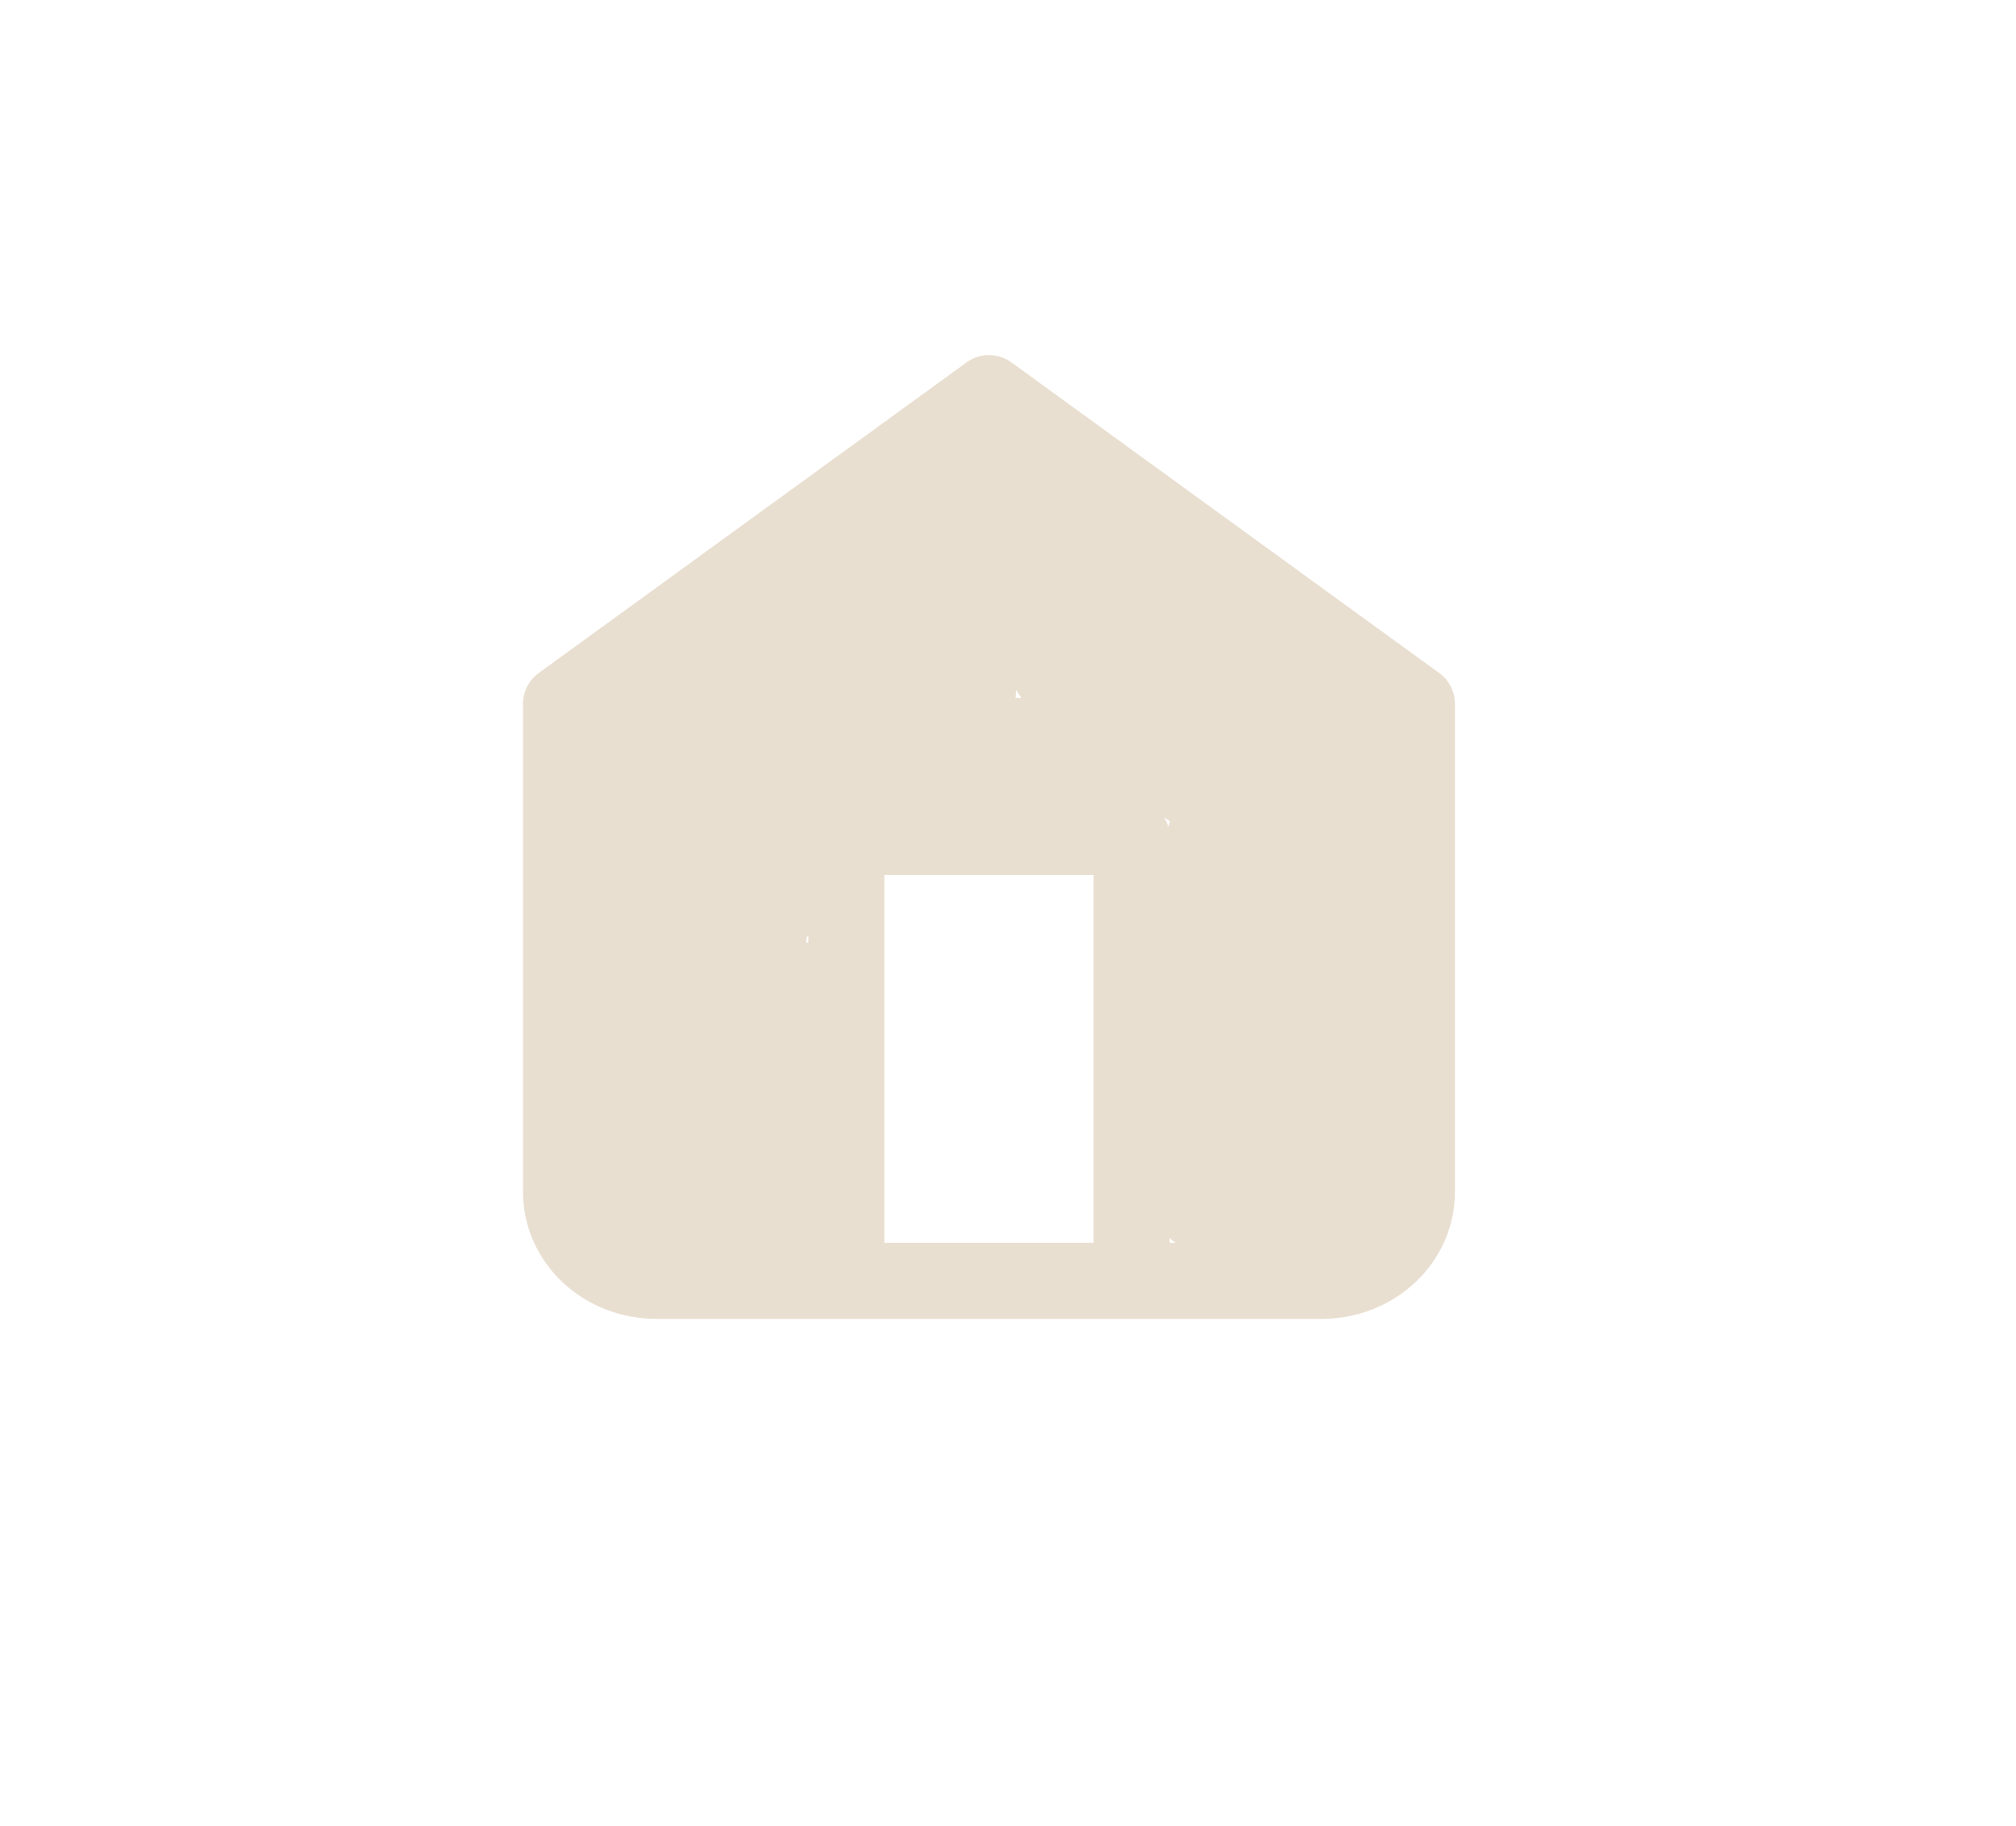 <svg width="53" height="48" viewBox="0 0 53 48" fill="none" xmlns="http://www.w3.org/2000/svg">
<g filter="url(#filter0_d_580_821)">
<rect x="4" y="2" width="45" height="40" rx="10" fill="white"/>
</g>
<path d="M22.25 33.667V22H29.75V33.667M14.75 18.5L26 10.333L37.25 18.5V31.333C37.25 31.952 36.987 32.546 36.518 32.983C36.049 33.421 35.413 33.667 34.75 33.667H17.25C16.587 33.667 15.951 33.421 15.482 32.983C15.013 32.546 14.75 31.952 14.75 31.333V18.5Z" stroke="#E9DFD1" stroke-width="2" stroke-linecap="round" stroke-linejoin="round"/>
<path d="M18.87 20.974C18.87 22.647 18.87 24.32 18.87 25.994C18.87 27.311 18.87 22.541 18.87 21.719C18.87 18.004 19.402 21.023 19.402 22.96C19.402 24.615 19.402 29.579 19.402 27.924C19.402 26.631 20.419 20.92 19.283 19.595C18.386 18.548 18.196 23.381 17.924 23.953C17.668 24.491 17.806 26.307 17.806 25.718C17.806 23.939 17.04 22.189 16.476 20.505C15.204 16.706 15.678 21.47 15.678 23.18C15.678 25.075 16.685 27.005 16.742 28.917C16.773 29.944 17.532 31.619 17.244 32.558C17.173 32.79 16.826 32.424 17.126 32.144C17.892 31.43 19.477 31.21 20.465 30.903" stroke="#E9DFD1" stroke-width="3" stroke-linecap="round"/>
<path d="M21.218 28.51C20.753 28.51 20.285 28.57 19.816 28.57C19.43 28.57 18.28 28.726 18.005 28.329C17.647 27.813 18.473 29.48 18.632 30.076C18.876 30.987 19.086 31.922 19.991 32.486" stroke="#E9DFD1" stroke-width="3" stroke-linecap="round"/>
<path d="M21.302 26.278C20.837 26.278 20.369 26.339 19.9 26.339C19.514 26.339 18.364 26.495 18.089 26.098C17.731 25.582 18.557 27.249 18.716 27.845C18.96 28.755 19.17 29.691 20.075 30.254" stroke="#E9DFD1" stroke-width="3" stroke-linecap="round"/>
<path d="M17.217 18.751C17.11 18.739 17.066 18.67 17.134 18.587C17.537 18.096 18.151 17.784 18.716 17.486C19.88 16.871 21.254 16.382 22.248 15.531C23.193 14.722 23.807 13.777 25.03 13.329C25.381 13.2 25.849 12.904 26.224 12.874C26.321 12.866 26.178 13.333 26.174 13.342C25.893 14.072 25.175 14.663 24.654 15.243C23.884 16.101 23.04 16.895 22.172 17.666C20.988 18.718 19.556 19.63 18.54 20.826C18.514 20.856 18.235 21.23 18.328 21.167C18.796 20.851 19.206 20.412 19.669 20.076" stroke="#E9DFD1" stroke-width="3" stroke-linecap="round"/>
<path d="M16.115 23.877C16.008 23.866 15.964 23.796 16.033 23.713C16.435 23.222 17.049 22.91 17.614 22.612C18.778 21.997 20.152 21.508 21.146 20.657C22.092 19.848 22.705 18.904 23.929 18.455C24.28 18.326 24.748 18.03 25.123 18C25.22 17.992 25.076 18.459 25.072 18.469C24.791 19.198 24.073 19.789 23.552 20.37C22.782 21.227 21.939 22.021 21.071 22.793C19.887 23.844 18.454 24.756 17.438 25.952C17.412 25.983 17.134 26.356 17.227 26.293C17.694 25.977 18.105 25.538 18.568 25.202" stroke="#E9DFD1" stroke-width="3" stroke-linecap="round"/>
<path d="M28.058 14.233C29.152 14.488 29.44 15.948 29.923 16.75C29.927 16.757 30.102 16.99 29.991 16.877C29.555 16.431 29.13 15.974 28.66 15.558C28.319 15.255 27.058 13.957 26.62 14.631C25.962 15.642 25.218 16.82 25.218 18.041C25.218 18.634 24.78 18.974 24.186 19.112" stroke="#E9DFD1" stroke-width="3" stroke-linecap="round"/>
<path d="M20.895 19.835C20.866 20.055 21.09 19.955 21.386 19.955C22.757 19.955 24.13 19.972 25.499 19.922C26.063 19.901 26.624 19.835 27.188 19.835C27.949 19.835 28.727 19.685 29.494 19.654C30.522 19.613 31.549 19.594 32.578 19.594" stroke="#E9DFD1" stroke-width="3" stroke-linecap="round"/>
<path d="M27.932 16.281C27.932 16.064 28.65 16.802 28.692 16.84C29.571 17.622 30.437 18.418 31.309 19.206C31.674 19.535 32.043 19.88 32.299 20.293C32.453 20.541 32.311 20.392 32.227 20.263C31.951 19.838 31.686 19.409 31.385 18.998C31.062 18.56 30.686 18.224 30.313 17.837C29.983 17.495 29.693 17.206 29.337 16.897C28.884 16.503 28.511 16.632 27.996 16.763" stroke="#E9DFD1" stroke-width="3" stroke-linecap="round"/>
<path d="M27.736 16.763C27.752 17.021 27.93 17.273 28.081 17.479C28.709 18.336 29.549 19.032 30.465 19.611C31.254 20.109 32.03 20.59 32.706 21.221" stroke="#E9DFD1" stroke-width="3" stroke-linecap="round"/>
<path d="M31.546 16.221C32.461 17.017 33.365 17.798 34.217 18.657C34.873 19.318 35.545 19.903 35.935 20.725C36.237 21.362 36.397 21.851 36.387 22.546C36.379 23.064 36.119 23.58 35.931 24.058C35.82 24.342 35.731 24.669 35.555 24.925C35.419 25.123 35.301 24.799 35.246 24.708C34.584 23.597 33.827 22.51 32.995 21.505C32.962 21.466 32.572 20.873 32.486 21.107C32.291 21.636 32.151 22.186 31.998 22.727C31.493 24.507 30.954 26.519 31.431 28.342C31.503 28.616 31.721 28.945 31.869 29.192C31.89 29.227 32.058 29.511 32.091 29.467C32.629 28.749 32.891 27.825 33.092 26.987C33.264 26.266 33.374 25.539 33.482 24.808C33.489 24.764 33.503 24.392 33.583 24.604C33.838 25.285 33.74 26.062 33.74 26.769C33.74 27.596 33.887 28.571 33.608 29.37C33.38 30.022 33.049 30.011 32.339 30.163C31.83 30.272 31.618 30.471 31.618 30.986C31.618 31.599 31.964 31.554 32.529 31.508C33.228 31.451 34.101 31.185 34.537 30.631C34.87 30.206 34.945 29.537 35.031 29.025C35.151 28.318 35.225 26.171 35.225 26.887C35.225 28.434 35.096 29.974 35.096 31.522" stroke="#E9DFD1" stroke-width="3" stroke-linecap="round"/>
<defs>
<filter id="filter0_d_580_821" x="0" y="0" width="53" height="48" filterUnits="userSpaceOnUse" color-interpolation-filters="sRGB">
<feFlood flood-opacity="0" result="BackgroundImageFix"/>
<feColorMatrix in="SourceAlpha" type="matrix" values="0 0 0 0 0 0 0 0 0 0 0 0 0 0 0 0 0 0 127 0" result="hardAlpha"/>
<feOffset dy="2"/>
<feGaussianBlur stdDeviation="2"/>
<feComposite in2="hardAlpha" operator="out"/>
<feColorMatrix type="matrix" values="0 0 0 0 0 0 0 0 0 0 0 0 0 0 0 0 0 0 0.25 0"/>
<feBlend mode="normal" in2="BackgroundImageFix" result="effect1_dropShadow_580_821"/>
<feBlend mode="normal" in="SourceGraphic" in2="effect1_dropShadow_580_821" result="shape"/>
</filter>
</defs>
</svg>
